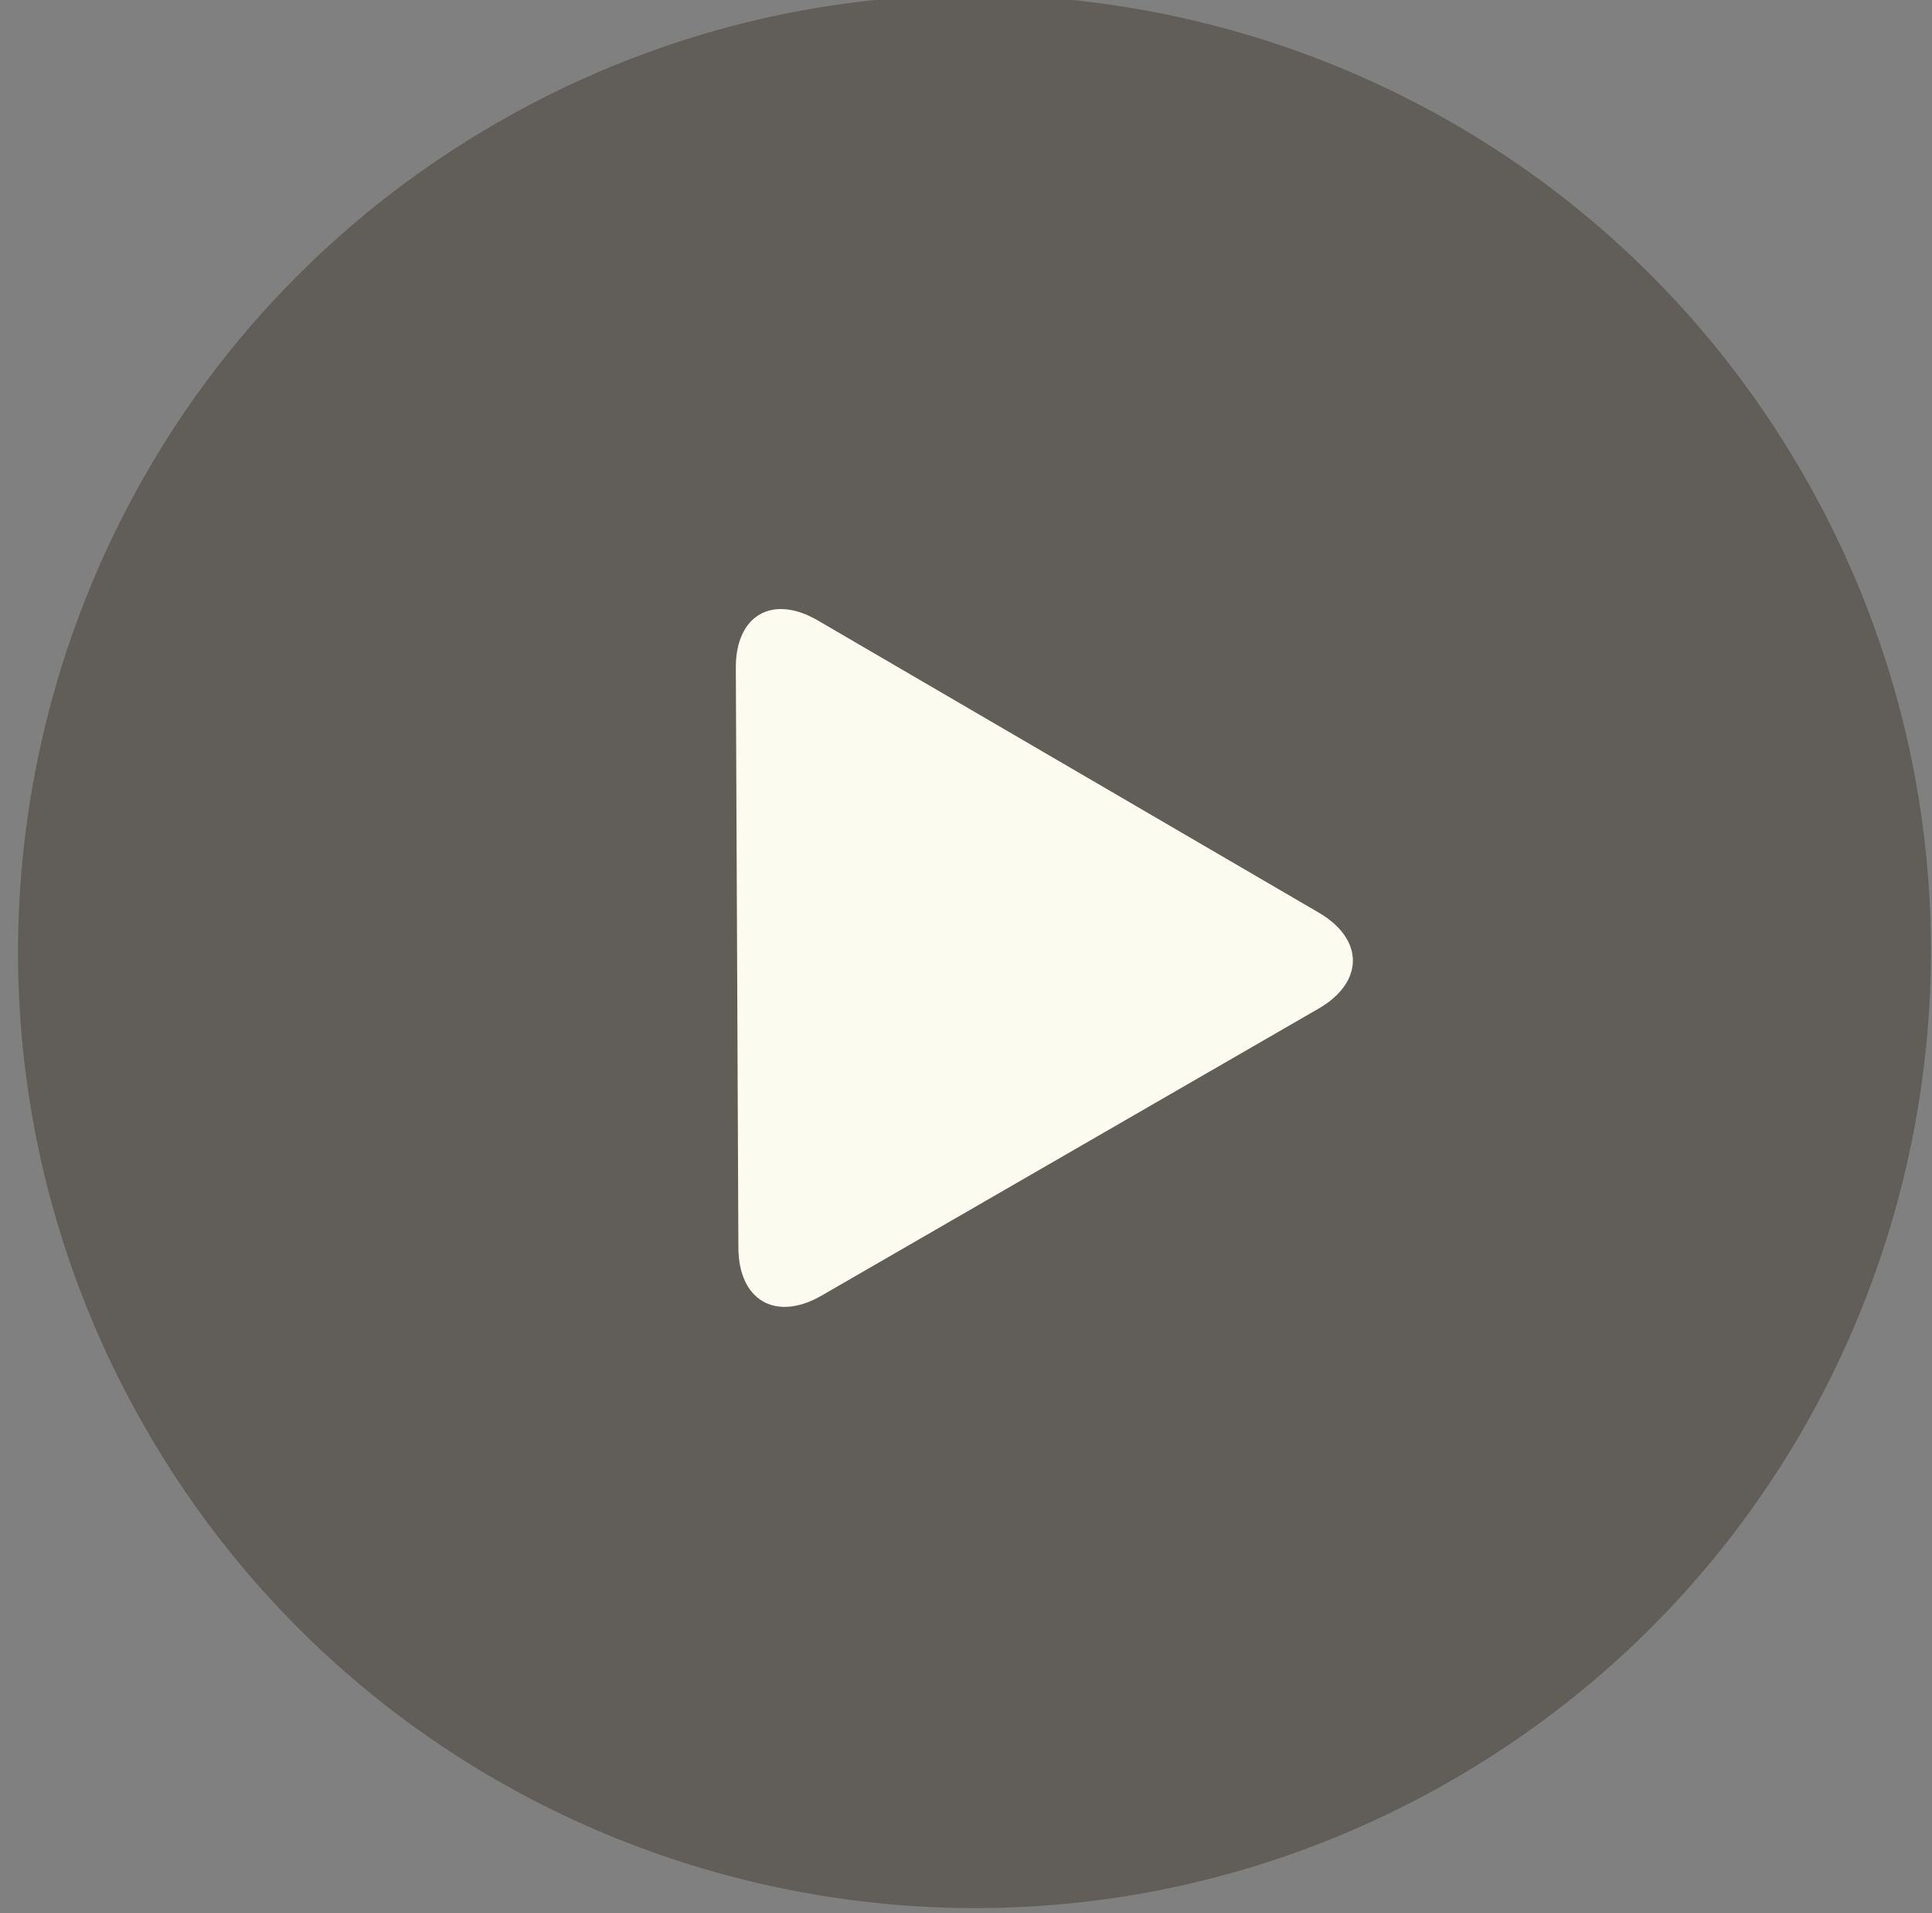 <?xml version="1.0" encoding="utf-8"?>
<!-- Generator: Adobe Illustrator 15.1.0, SVG Export Plug-In . SVG Version: 6.00 Build 0)  -->
<!DOCTYPE svg PUBLIC "-//W3C//DTD SVG 1.1//EN" "http://www.w3.org/Graphics/SVG/1.1/DTD/svg11.dtd">
<svg version="1.1" id="Layer_1" xmlns="http://www.w3.org/2000/svg" xmlns:xlink="http://www.w3.org/1999/xlink" x="0px" y="0px"
	 width="101px" height="100px" viewBox="0 0 101 100" enable-background="new 0 0 101 100" xml:space="preserve">
<rect x="0" y="0" width="101" height="100" fill="#808080" stroke="none"/>
<g>
	<g opacity="0.5">
		<g id="_x33_56._Play_2_">
			<g>
				<path fill="#413932" d="M94.237,24.737C80.432,0.827,49.856-7.367,25.948,6.441C2.037,20.244-6.157,50.818,7.65,74.729
					c13.803,23.91,44.379,32.104,68.287,18.299C99.849,79.219,108.046,48.646,94.237,24.737z"/>
			</g>
		</g>
	</g>
	<path fill="#FCFBF0" d="M68.941,47.701L42.763,32.435c-2.386-1.394-4.31-0.279-4.296,2.479l0.134,30.305
		c0.012,2.758,1.959,3.881,4.352,2.499L68.93,52.72C71.32,51.341,71.326,49.094,68.941,47.701z"/>
</g>
</svg>
